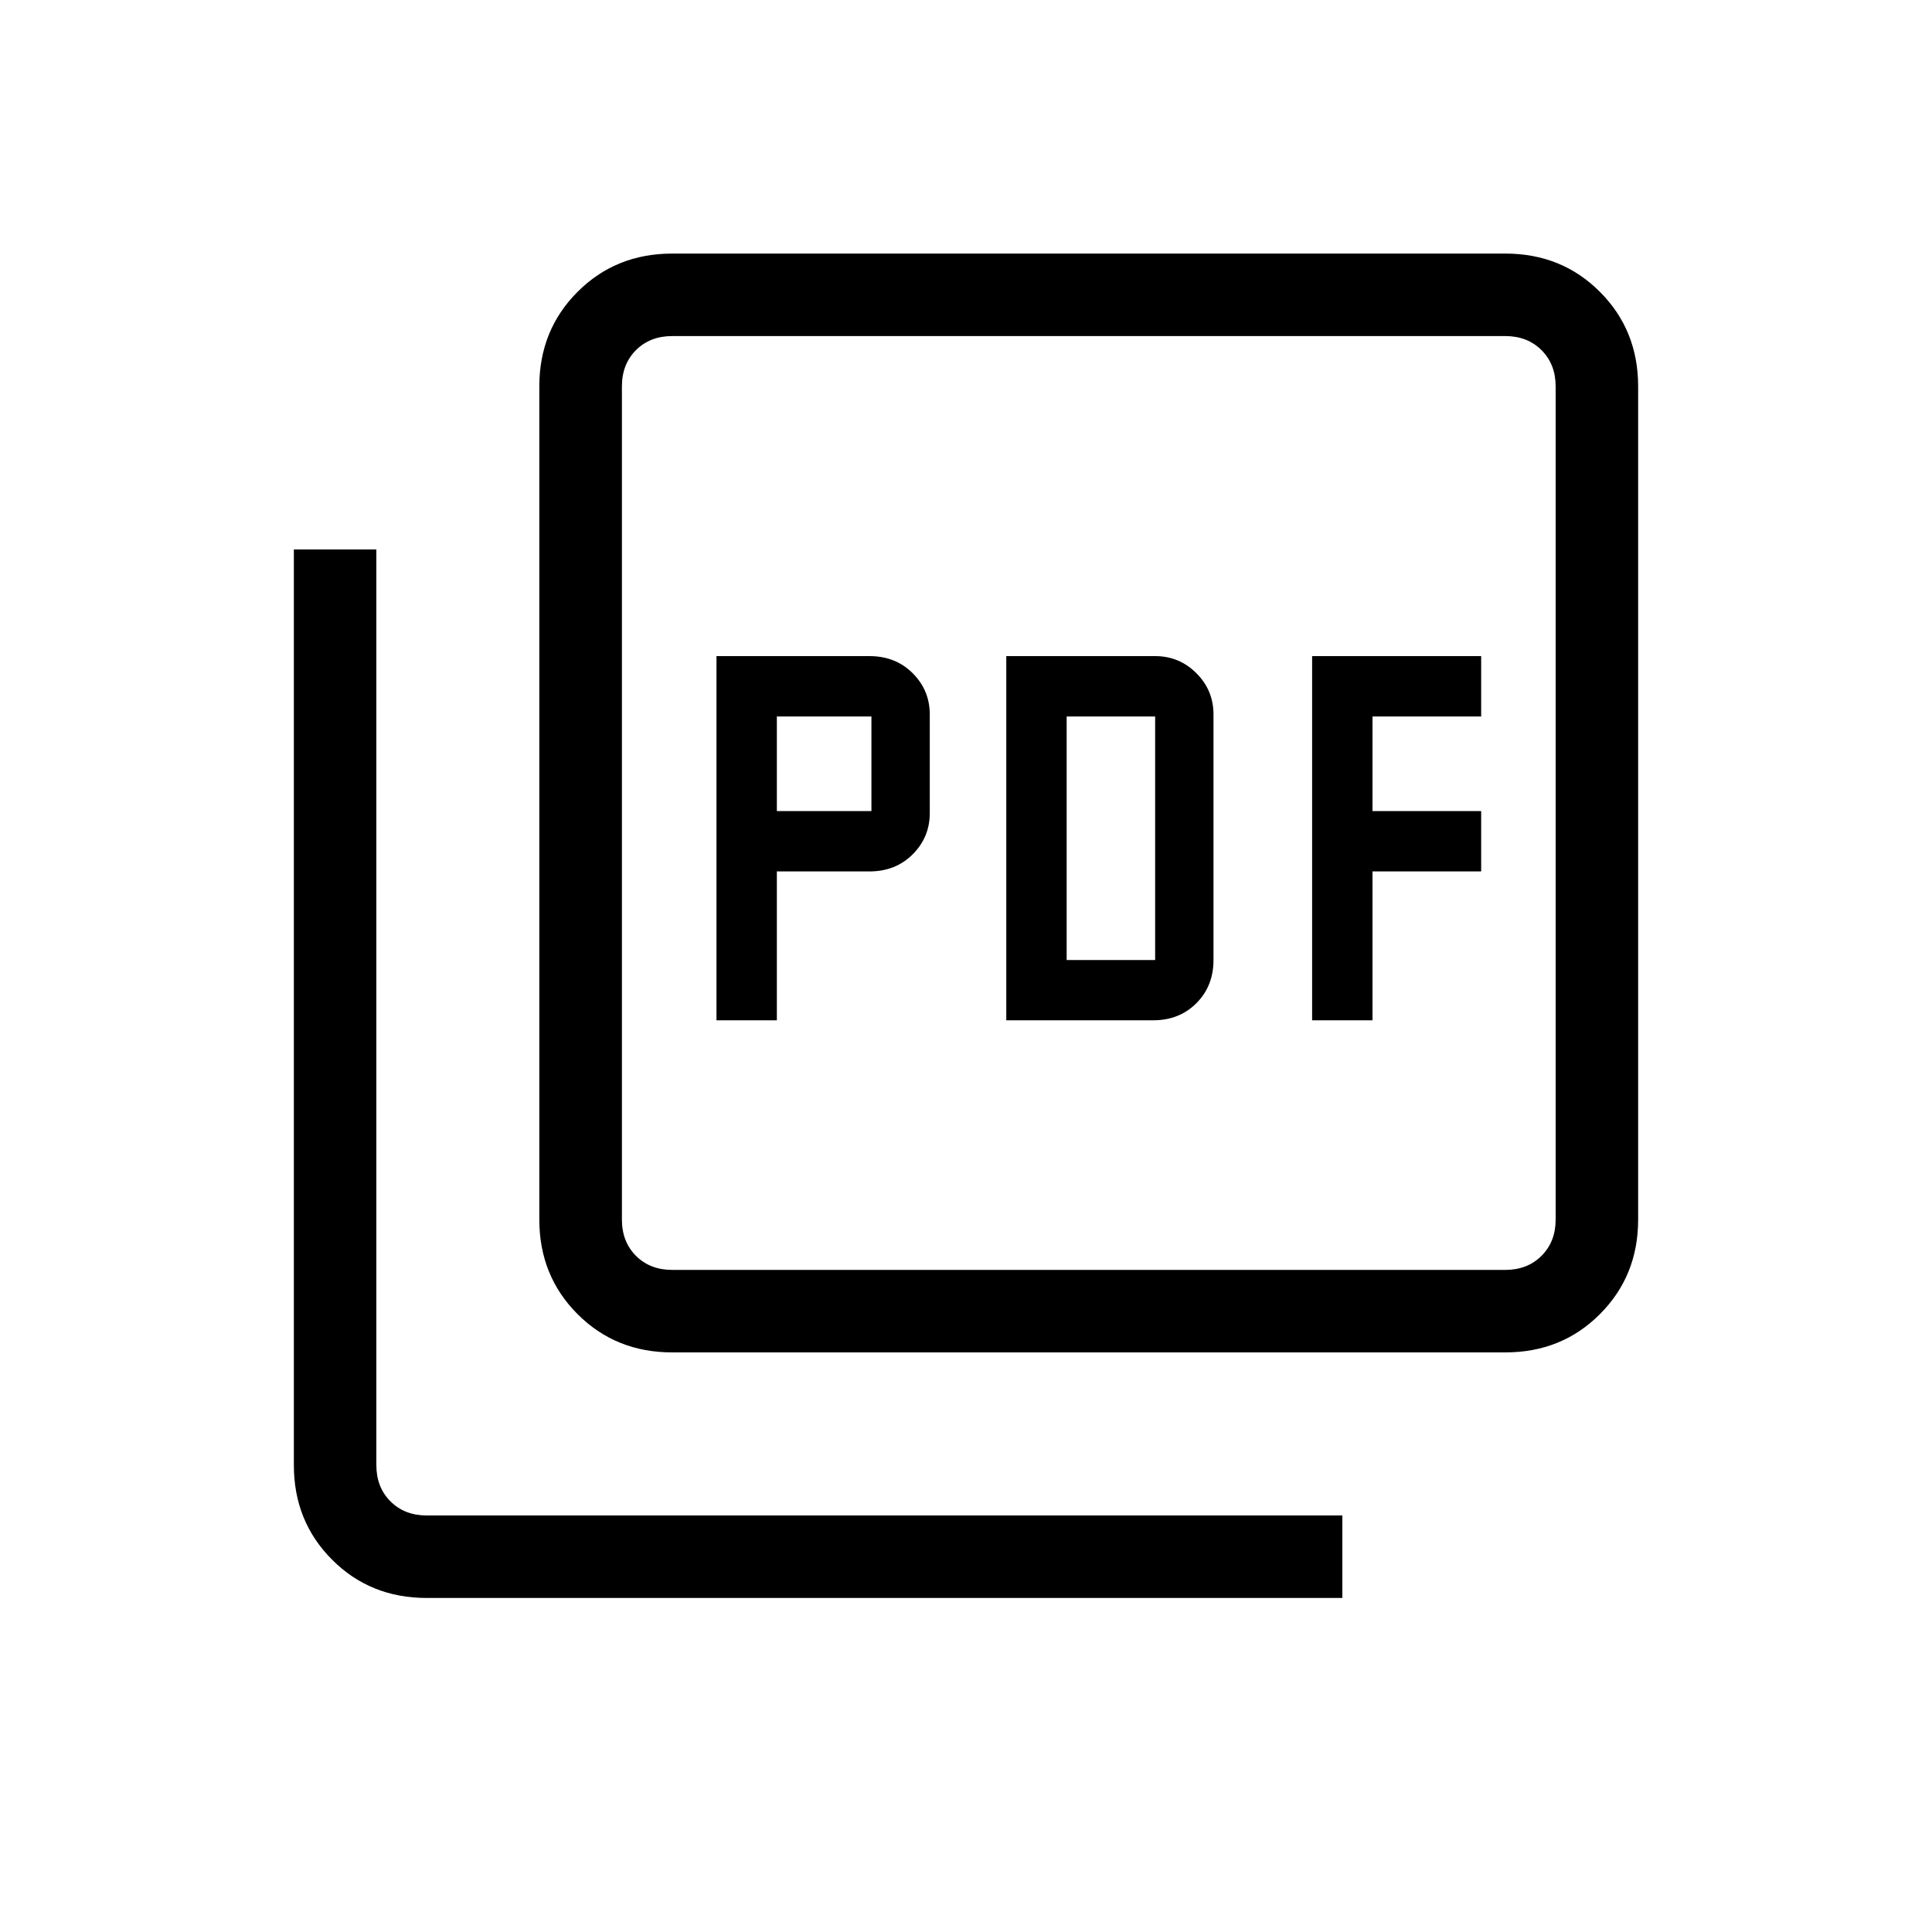 <svg xmlns="http://www.w3.org/2000/svg" height="20" width="20"><path d="M7.417 10.562H8.042V9.021H9Q9.271 9.021 9.448 8.844Q9.625 8.667 9.625 8.417V7.396Q9.625 7.146 9.448 6.969Q9.271 6.792 9 6.792H7.417ZM8.042 8.396V7.417H9.021V8.396ZM10.417 10.562H11.938Q12.208 10.562 12.385 10.385Q12.562 10.208 12.562 9.938V7.396Q12.562 7.146 12.385 6.969Q12.208 6.792 11.958 6.792H10.417ZM11.042 9.938V7.417H11.958V9.938ZM13.583 10.562H14.208V9.021H15.333V8.396H14.208V7.417H15.333V6.792H13.583ZM6.958 14Q6.375 14 5.979 13.604Q5.583 13.208 5.583 12.625V4Q5.583 3.417 5.979 3.021Q6.375 2.625 6.958 2.625H15.583Q16.167 2.625 16.562 3.021Q16.958 3.417 16.958 4V12.625Q16.958 13.208 16.562 13.604Q16.167 14 15.583 14ZM6.958 13.146H15.583Q15.812 13.146 15.958 13Q16.104 12.854 16.104 12.625V4Q16.104 3.771 15.958 3.625Q15.812 3.479 15.583 3.479H6.958Q6.729 3.479 6.583 3.625Q6.438 3.771 6.438 4V12.625Q6.438 12.854 6.583 13Q6.729 13.146 6.958 13.146ZM4.417 16.542Q3.833 16.542 3.438 16.146Q3.042 15.75 3.042 15.167V5.688H3.896V15.167Q3.896 15.396 4.042 15.542Q4.188 15.688 4.417 15.688H13.896V16.542ZM6.438 3.479Q6.438 3.479 6.438 3.625Q6.438 3.771 6.438 4V12.625Q6.438 12.854 6.438 13Q6.438 13.146 6.438 13.146Q6.438 13.146 6.438 13Q6.438 12.854 6.438 12.625V4Q6.438 3.771 6.438 3.625Q6.438 3.479 6.438 3.479Z"/></svg>